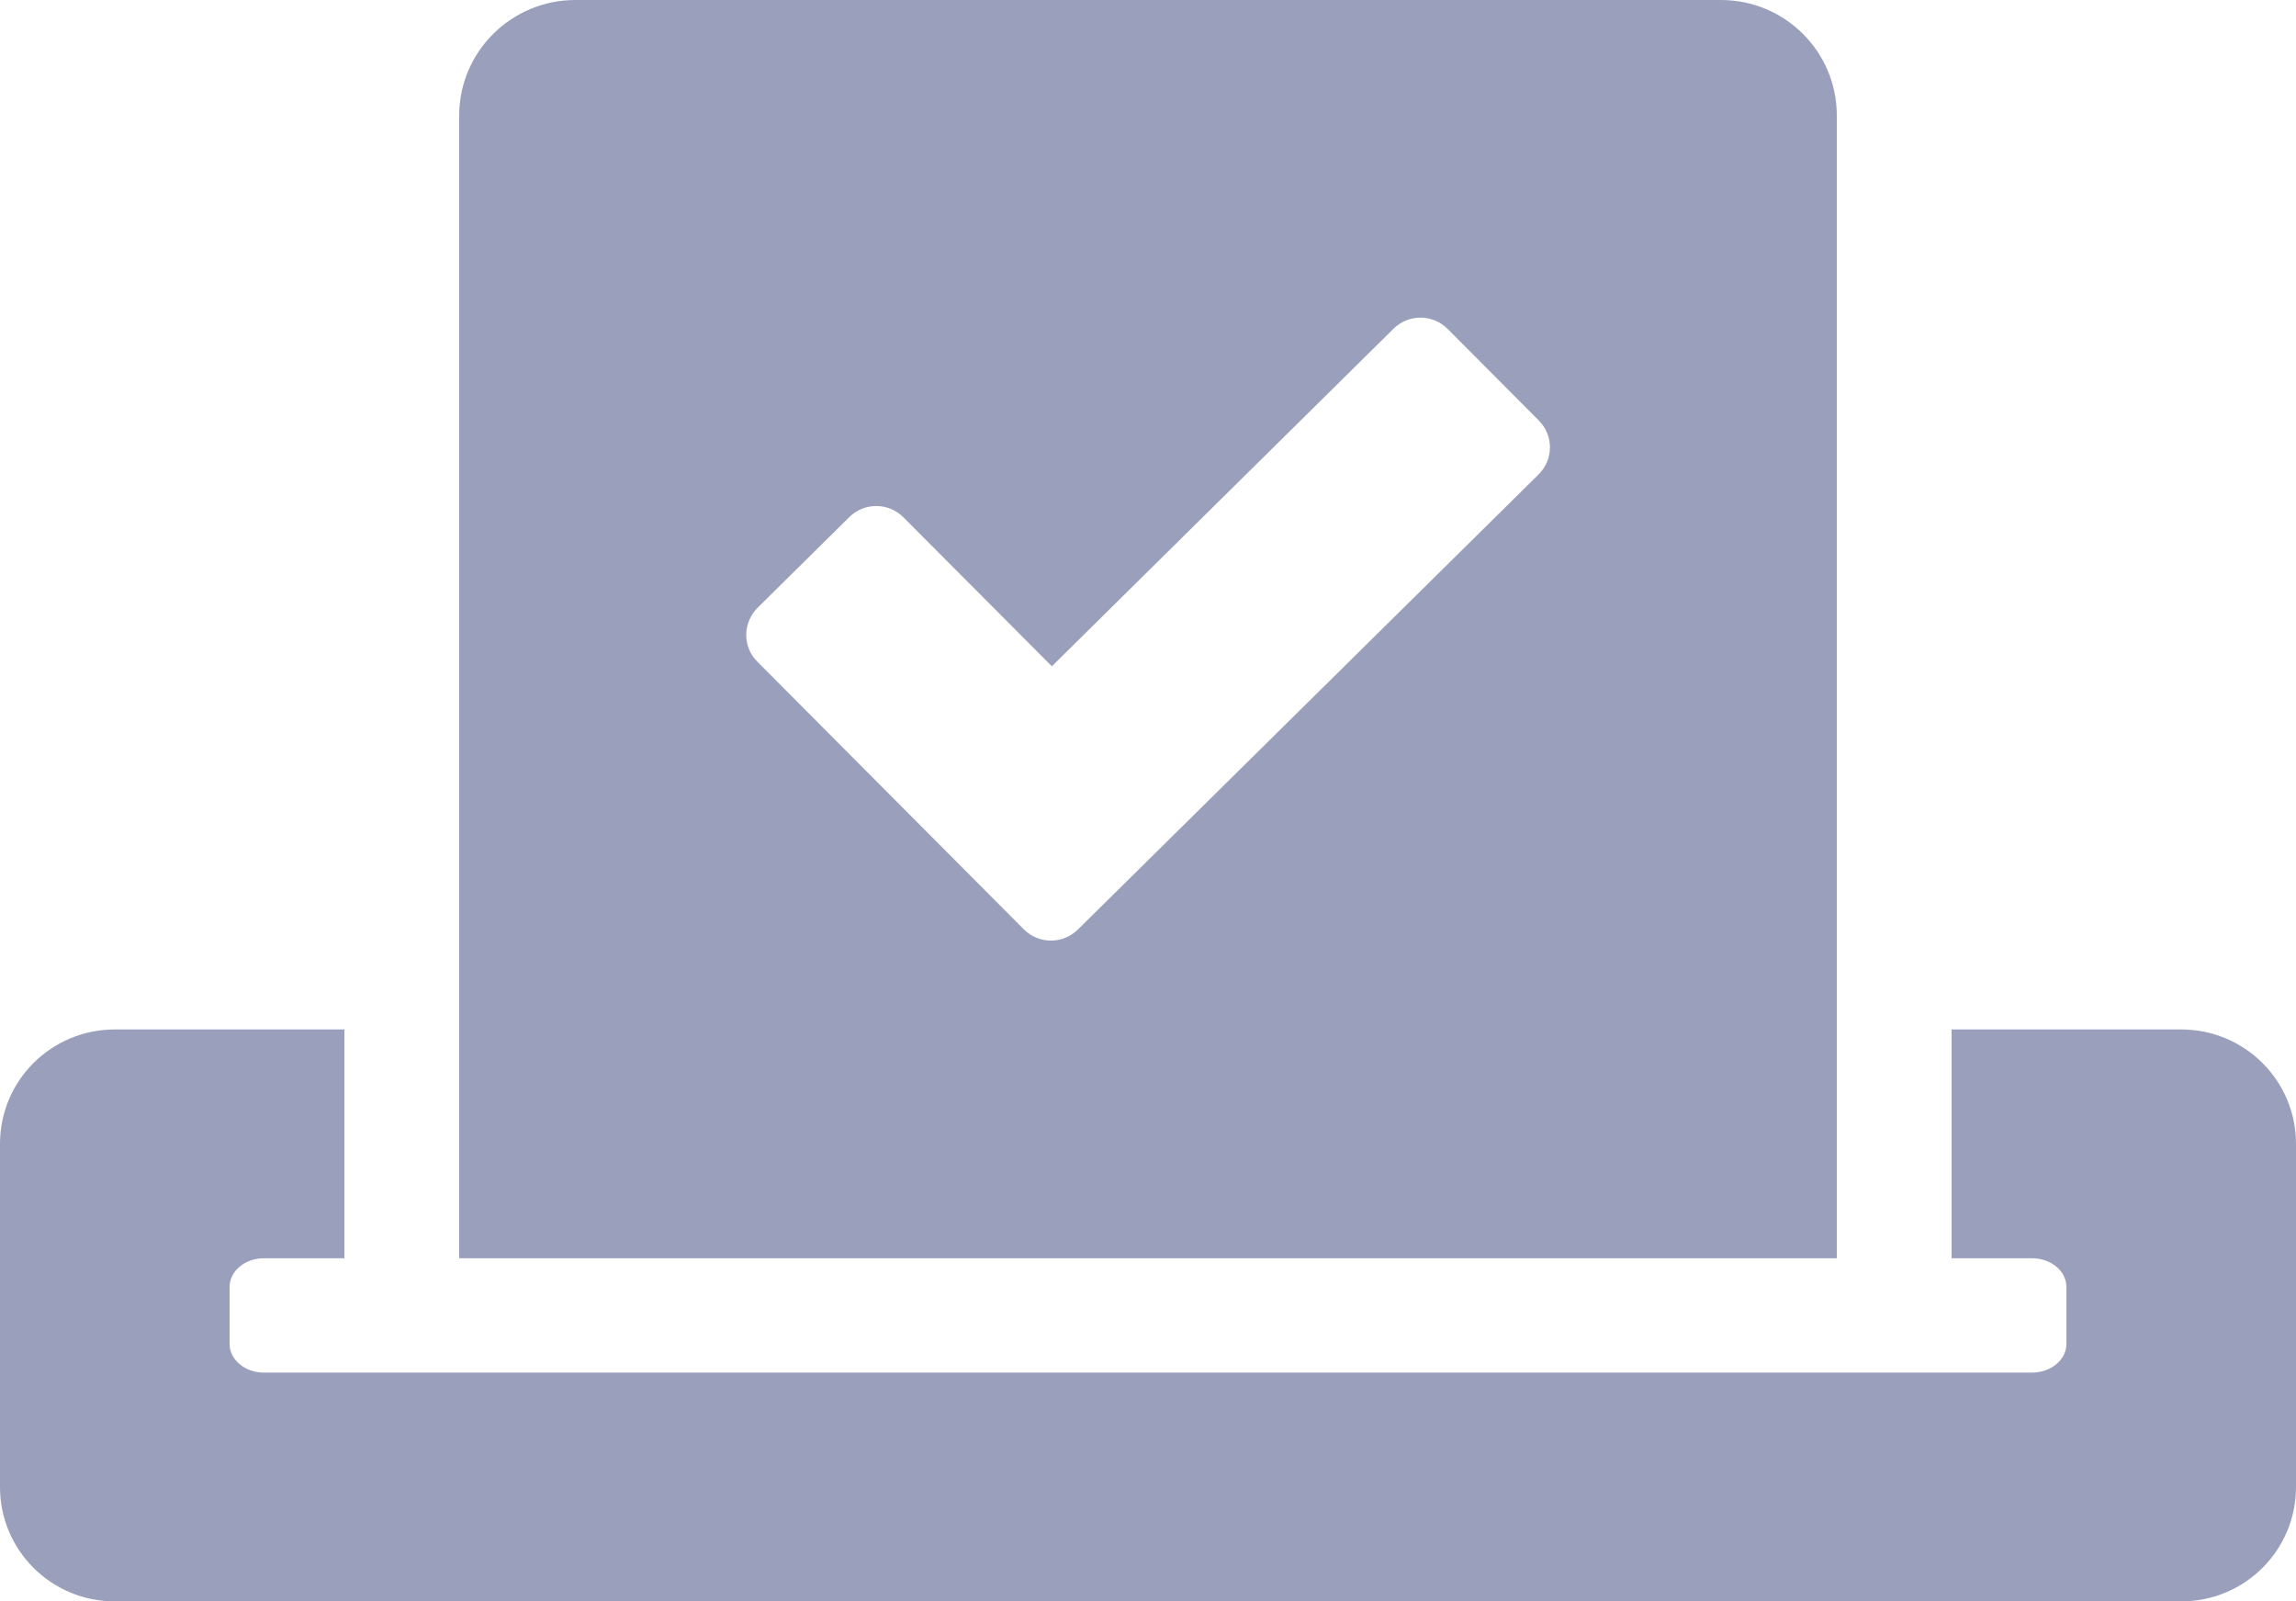 <svg width="228" height="159" viewBox="0 0 228 159" fill="none" xmlns="http://www.w3.org/2000/svg">
<path d="M216.6 102.214H193.8V124.929H201.78C203.668 124.929 205.2 126.206 205.2 127.768V133.446C205.2 135.008 203.668 136.286 201.78 136.286H26.22C24.332 136.286 22.8 135.008 22.8 133.446V127.768C22.8 126.206 24.332 124.929 26.22 124.929H34.2V102.214H11.4C5.094 102.214 0 107.29 0 113.571V147.643C0 153.925 5.094 159 11.4 159H216.6C222.906 159 228 153.925 228 147.643V113.571C228 107.29 222.906 102.214 216.6 102.214ZM182.4 124.929V11.464C182.4 5.111 177.234 0 170.893 0H57.142C50.766 0 45.6 5.146 45.6 11.464V124.929H182.4ZM75.24 60.335L84.324 51.356C85.821 49.865 88.243 49.865 89.739 51.391L104.453 66.155L138.367 32.652C139.864 31.161 142.286 31.161 143.782 32.687L152.796 41.737C154.292 43.228 154.292 45.642 152.76 47.132L107.053 92.277C105.557 93.767 103.134 93.767 101.638 92.241L75.24 65.73C73.708 64.239 73.744 61.825 75.24 60.335V60.335Z" fill="#36427a" fill-opacity="0.5"/>
</svg>
